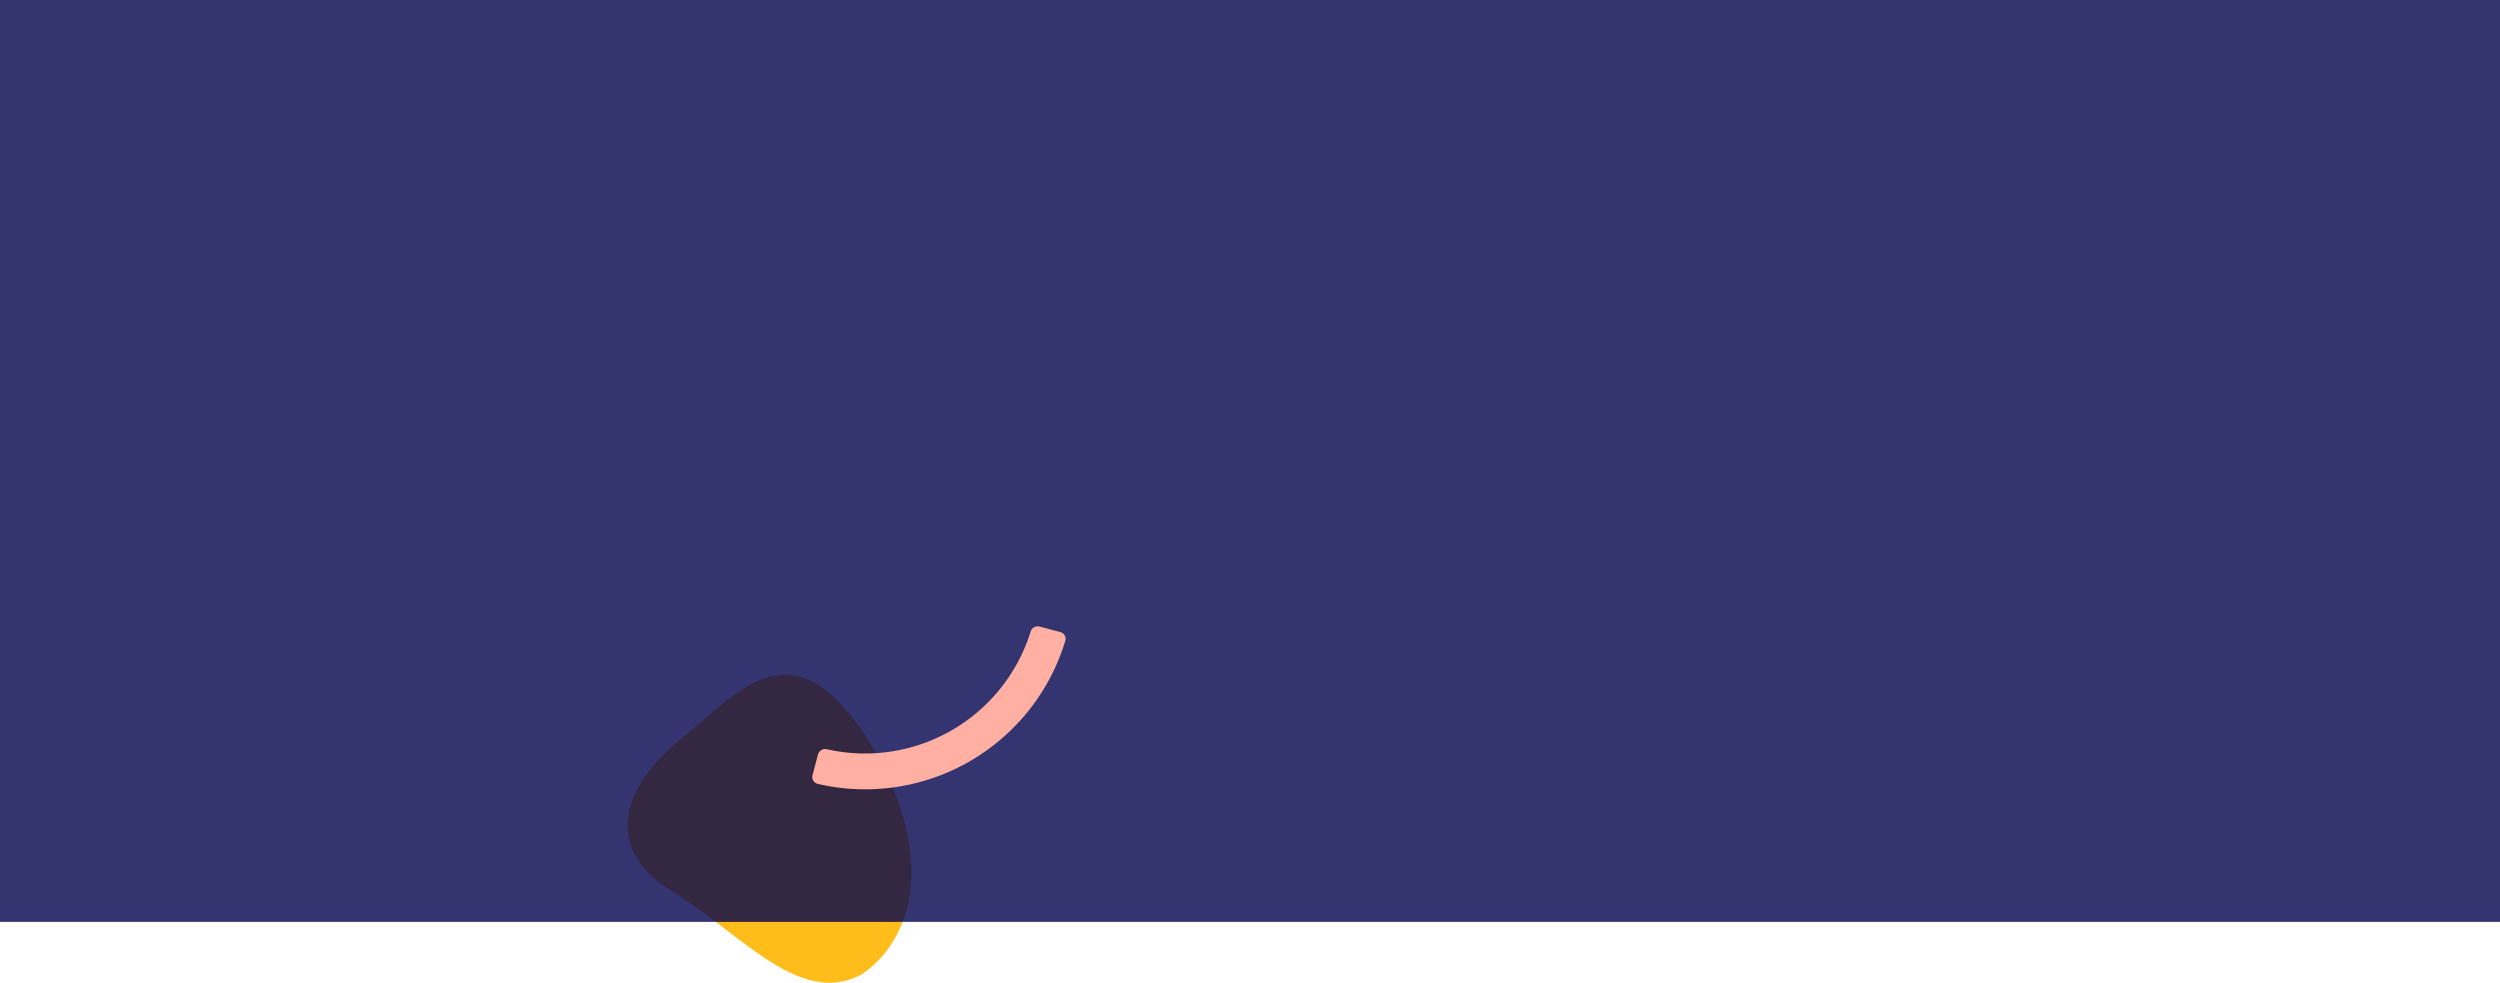 <svg xmlns="http://www.w3.org/2000/svg" width="1600" height="628.968" viewBox="0 0 1600 628.968">
  <defs>
    <style>
      .cls-1 {
        fill: #febd1b;
      }

      .cls-2 {
        fill: #00024d;
        opacity: 0.8;
      }

      .cls-3 {
        fill: #ffb0a3;
      }
    </style>
  </defs>
  <g id="Group_10" data-name="Group 10" transform="translate(-198 -179)">
    <g id="read-more-solutions-bg" transform="translate(198 179)">
      <g id="Group_9" data-name="Group 9">
        <path id="Path_37" data-name="Path 37" class="cls-1" d="M551.045,623.864c31.486-20.676,49.545-72,8.268-144.081-51.189-86.778-88.337-34.511-123.792-6.615C393.611,507.5,391.05,543.834,425.6,567.4,472.649,595.382,510.656,645.013,551.045,623.864Z"/>
      </g>
      <rect id="Rectangle_65" data-name="Rectangle 65" class="cls-2" width="1600" height="590"/>
      <path id="Path_38" data-name="Path 38" class="cls-3" d="M523.269,501.654a4.472,4.472,0,0,1-3.263-5.53l1.753-6.635,1.778-6.637a4.743,4.743,0,0,1,5.654-3.336,110.982,110.982,0,0,0,130.42-75.3,4.743,4.743,0,0,1,5.717-3.228l6.637,1.778,6.652,1.782a4.472,4.472,0,0,1,3.173,5.6,133.843,133.843,0,0,1-158.521,91.509Z"/>
    </g>
  </g>
</svg>

